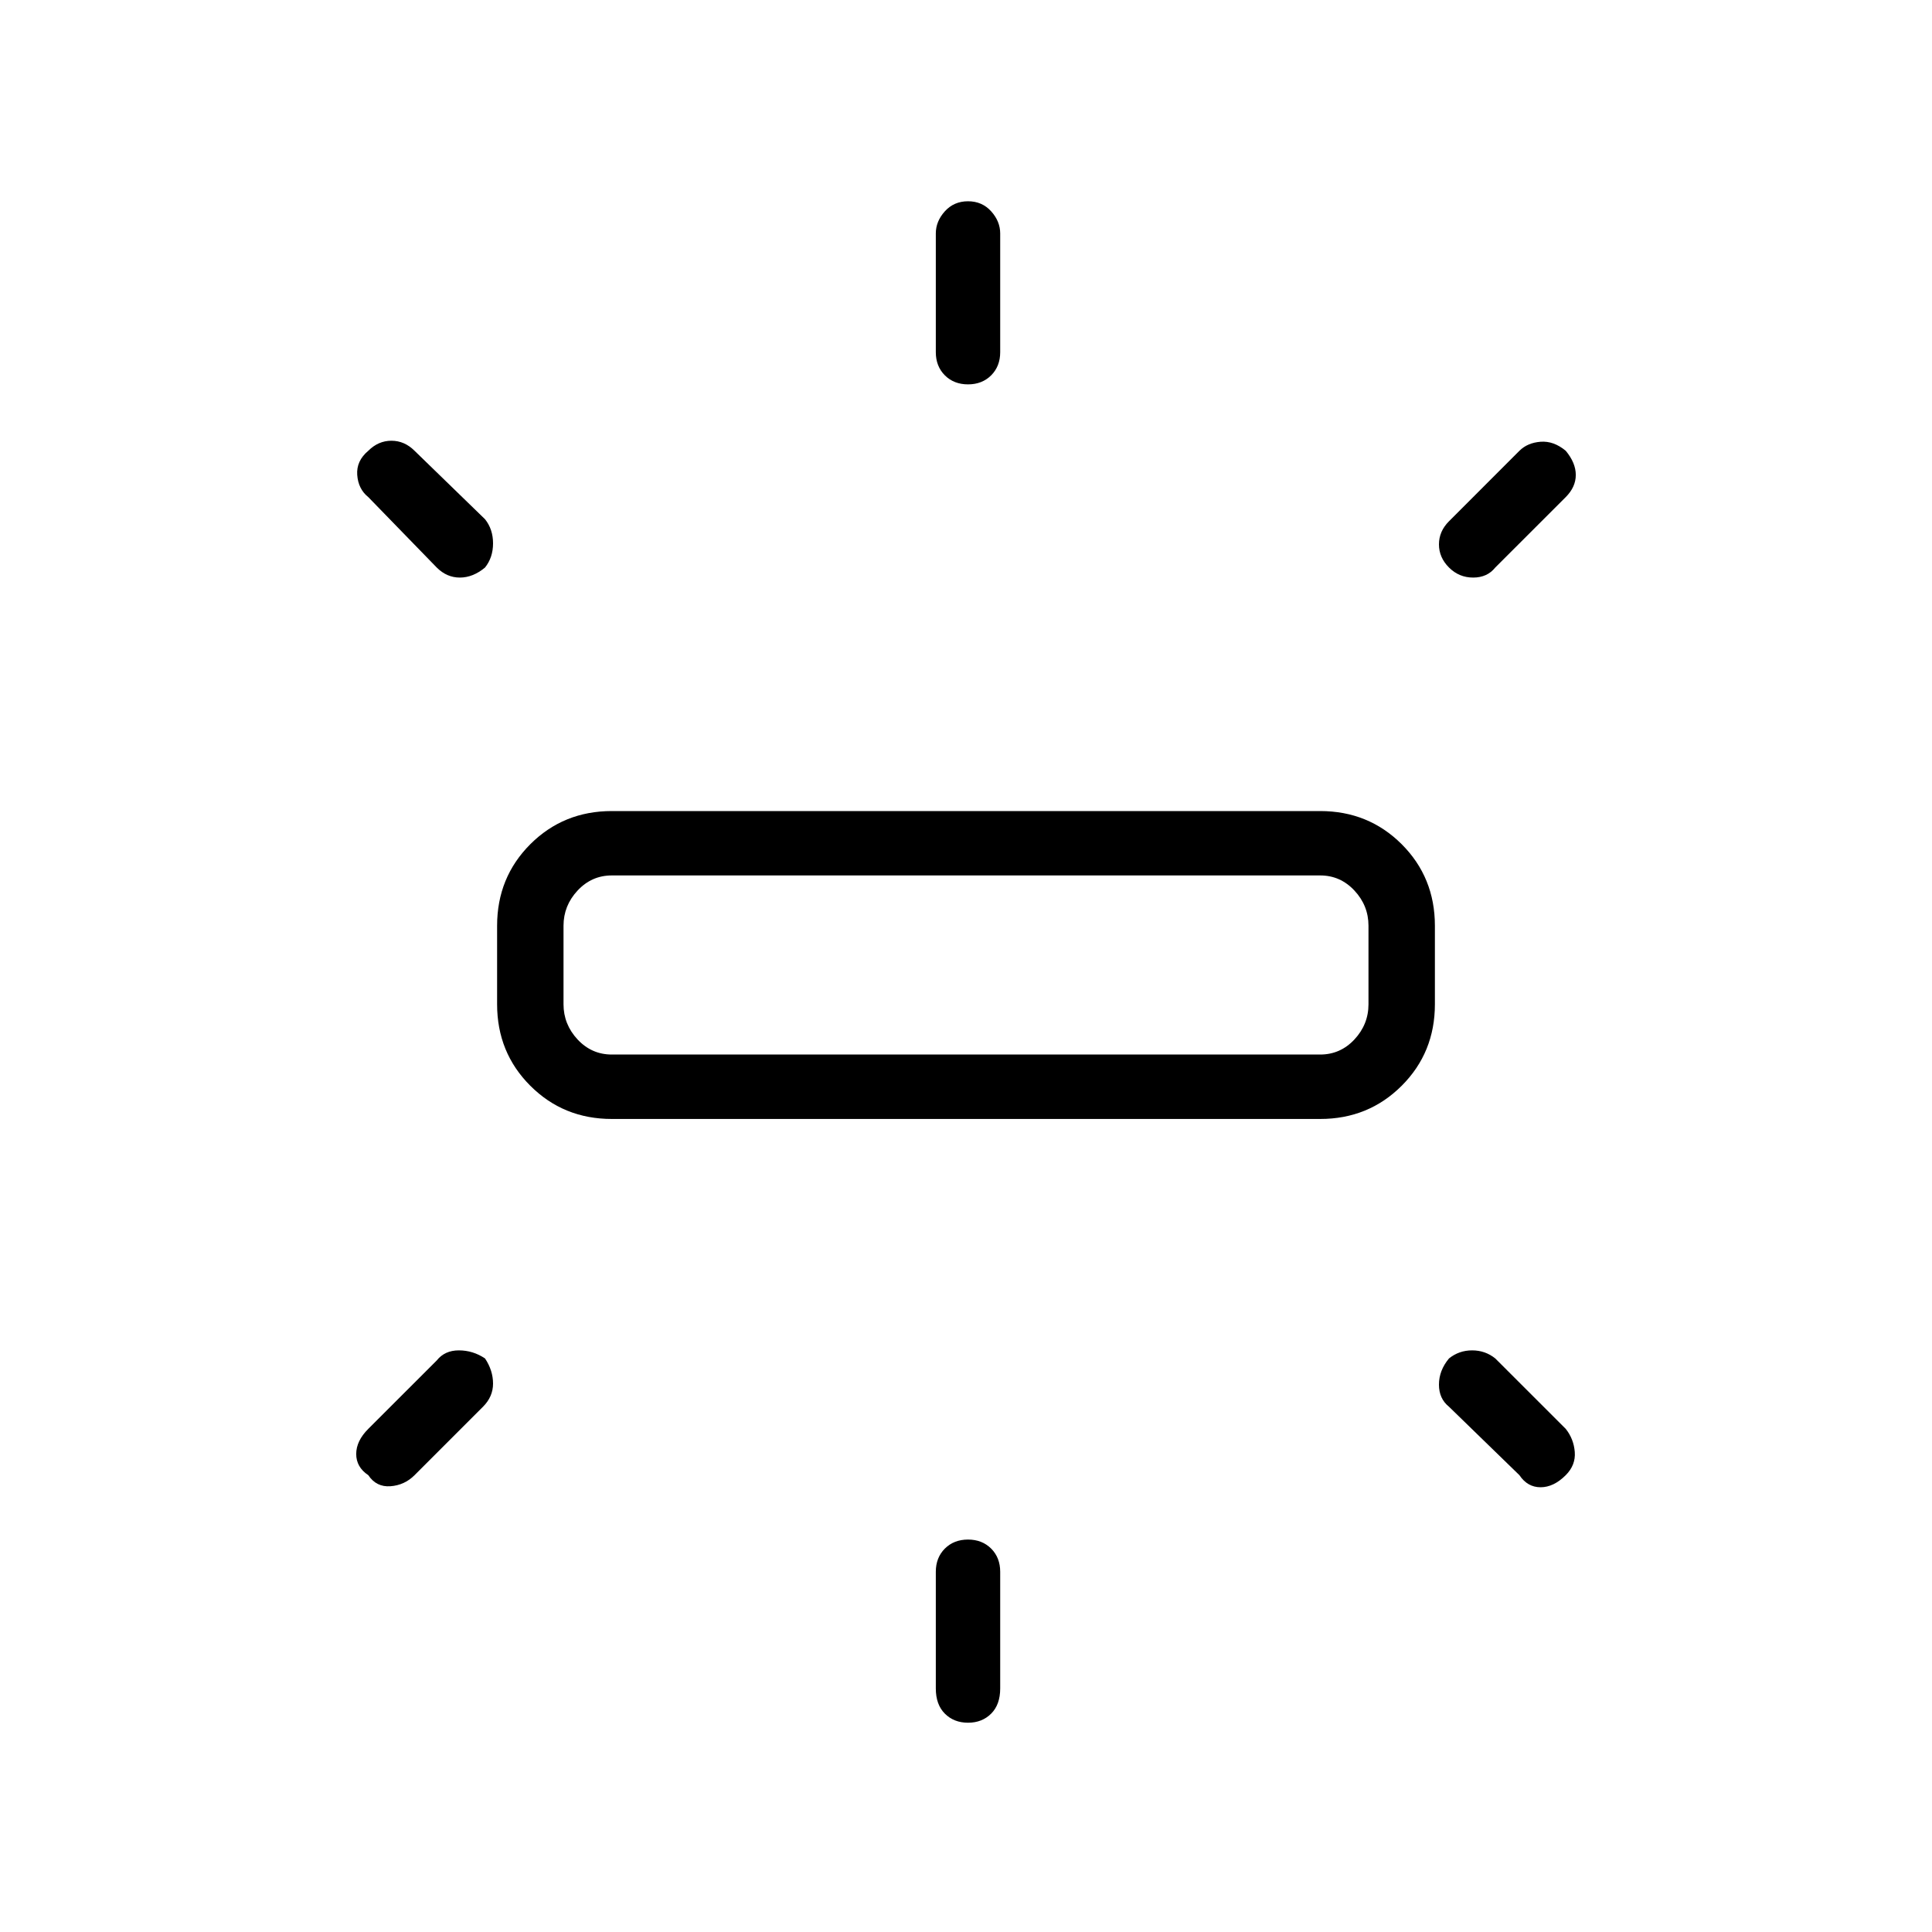 <svg xmlns="http://www.w3.org/2000/svg" height="40" width="40"><path d="M12.667 23.167q-1 0-1.688-.688-.687-.687-.687-1.687v-1.625q0-1 .687-1.688.688-.687 1.688-.687h14.666q1 0 1.688.687.687.688.687 1.688v1.625q0 1-.687 1.687-.688.688-1.688.688Zm7.375-15.209q-.292 0-.48-.187-.187-.188-.187-.479V4.833q0-.25.187-.458.188-.208.48-.208.291 0 .479.208.187.208.187.458v2.459q0 .291-.187.479-.188.187-.479.187ZM30 11.75q-.208-.208-.208-.479t.208-.479l1.458-1.459q.167-.166.438-.187.271-.021.521.187.208.25.208.5t-.208.459l-1.459 1.458q-.166.208-.458.208-.292 0-.5-.208Zm-9.958 23.917q-.292 0-.48-.188-.187-.187-.187-.521v-2.416q0-.292.187-.48.188-.187.48-.187.291 0 .479.187.187.188.187.48v2.416q0 .334-.187.521-.188.188-.479.188Zm11.416-5.125L30 29.125q-.208-.167-.208-.458 0-.292.208-.542.208-.167.479-.167t.479.167l1.459 1.458q.166.209.187.479.021.271-.187.48-.25.25-.521.25t-.438-.25ZM9.042 11.75l-1.417-1.458q-.208-.167-.229-.459-.021-.291.229-.5.208-.208.479-.208t.479.208l1.459 1.417q.166.208.166.5 0 .292-.166.5-.25.208-.521.208t-.479-.208ZM7.625 30.542q-.25-.167-.25-.438t.25-.521l1.417-1.416q.166-.209.458-.209.292 0 .542.167.166.25.166.521t-.208.479l-1.417 1.417q-.208.208-.5.229-.291.021-.458-.229Zm5.042-8.709h14.666q.417 0 .709-.312.291-.313.291-.729v-1.625q0-.417-.291-.729-.292-.313-.709-.313H12.667q-.417 0-.709.313-.291.312-.291.729v1.625q0 .416.291.729.292.312.709.312Zm-1 0v-3.708V21.833Z"/></svg>